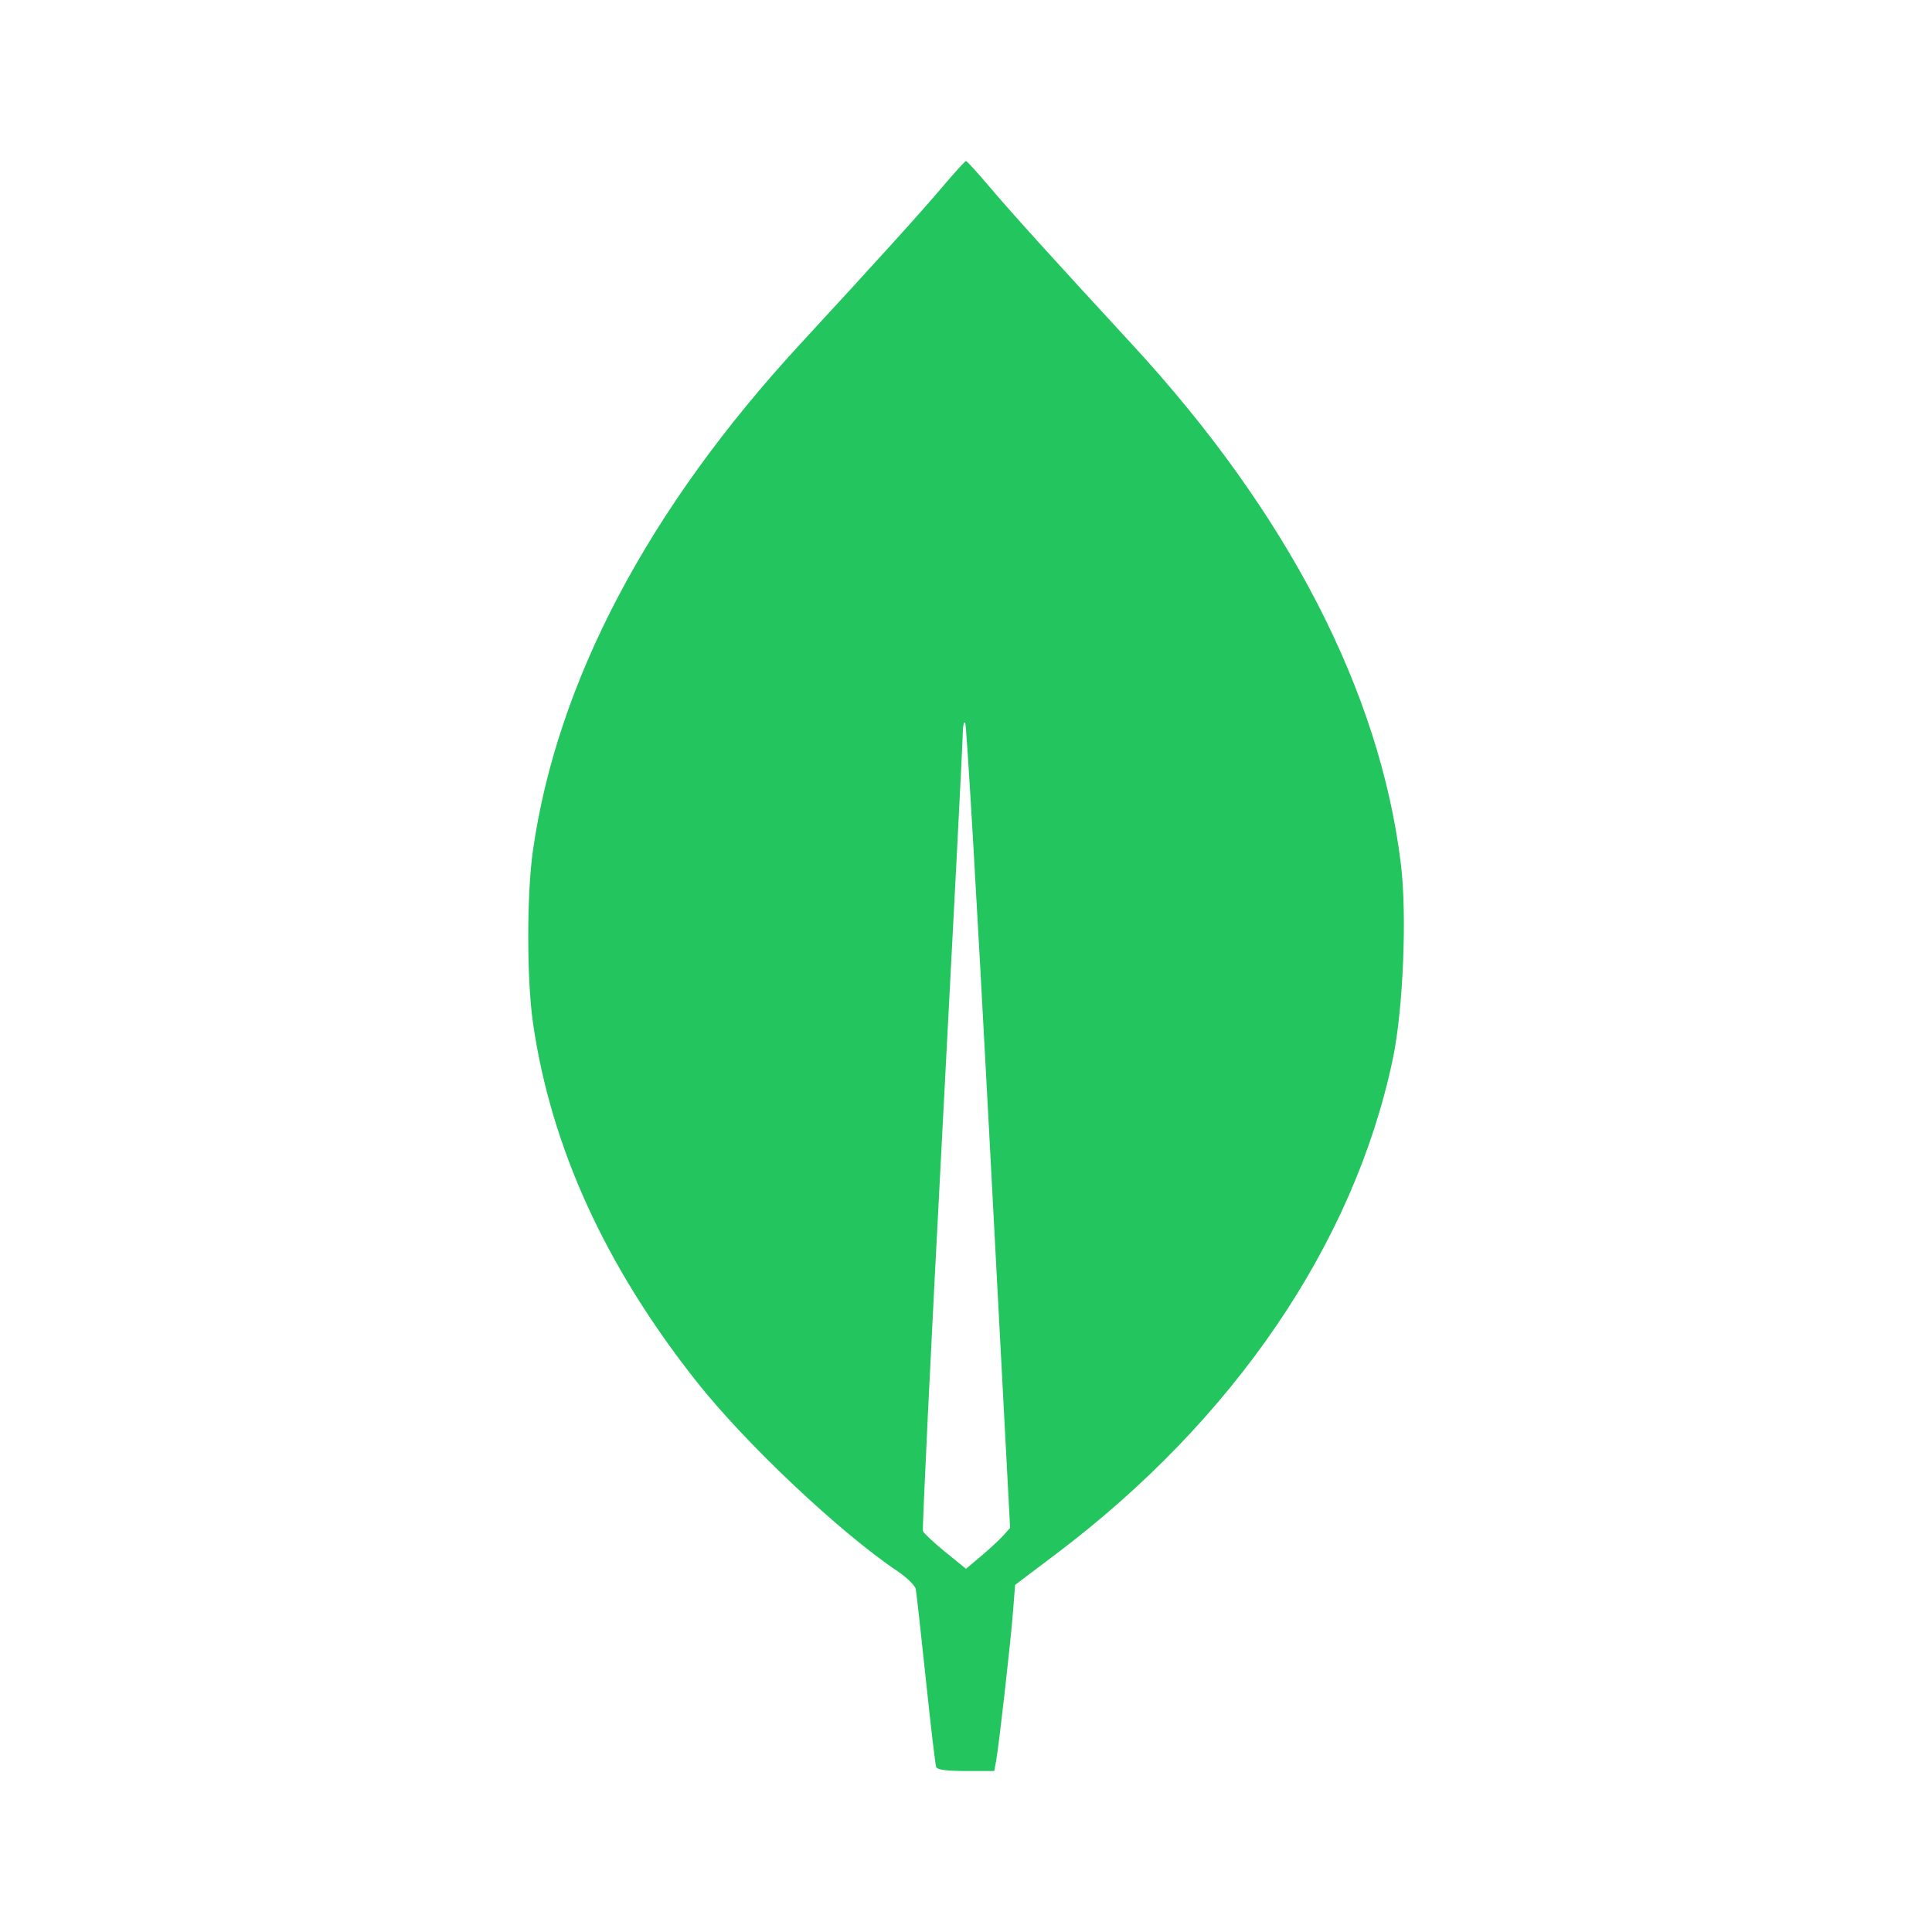 <svg width="24" height="24" viewBox="0 0 24 24" fill="none" xmlns="http://www.w3.org/2000/svg"><path d="M11.700 2.330 C 11.437 2.641,10.910 3.223,9.935 4.280 C 8.051 6.323,6.918 8.472,6.620 10.568 C 6.542 11.114,6.543 12.176,6.622 12.715 C 6.846 14.251,7.518 15.726,8.647 17.155 C 9.257 17.929,10.432 19.037,11.152 19.520 C 11.266 19.597,11.367 19.696,11.376 19.740 C 11.384 19.784,11.441 20.288,11.501 20.860 C 11.561 21.432,11.619 21.922,11.629 21.950 C 11.643 21.985,11.756 22.000,12.000 22.000 L 12.351 22.000 12.375 21.870 C 12.409 21.683,12.550 20.441,12.583 20.034 L 12.610 19.688 13.115 19.307 C 15.328 17.639,16.819 15.449,17.301 13.160 C 17.431 12.547,17.480 11.366,17.402 10.732 C 17.141 8.589,15.995 6.373,14.065 4.280 C 13.090 3.223,12.563 2.641,12.300 2.330 C 12.146 2.148,12.011 2.000,12.000 2.000 C 11.989 2.000,11.854 2.148,11.700 2.330 M12.284 13.993 L 12.548 18.980 12.464 19.074 C 12.418 19.126,12.294 19.240,12.190 19.328 L 12.000 19.488 11.742 19.279 C 11.601 19.164,11.476 19.047,11.465 19.020 C 11.455 18.992,11.561 16.794,11.702 14.135 C 11.843 11.476,11.959 9.220,11.959 9.123 C 11.960 9.026,11.973 8.960,11.990 8.977 C 12.007 8.993,12.139 11.251,12.284 13.993 " fill="#22C55E" stroke="none" fill-rule="evenodd"></path></svg>